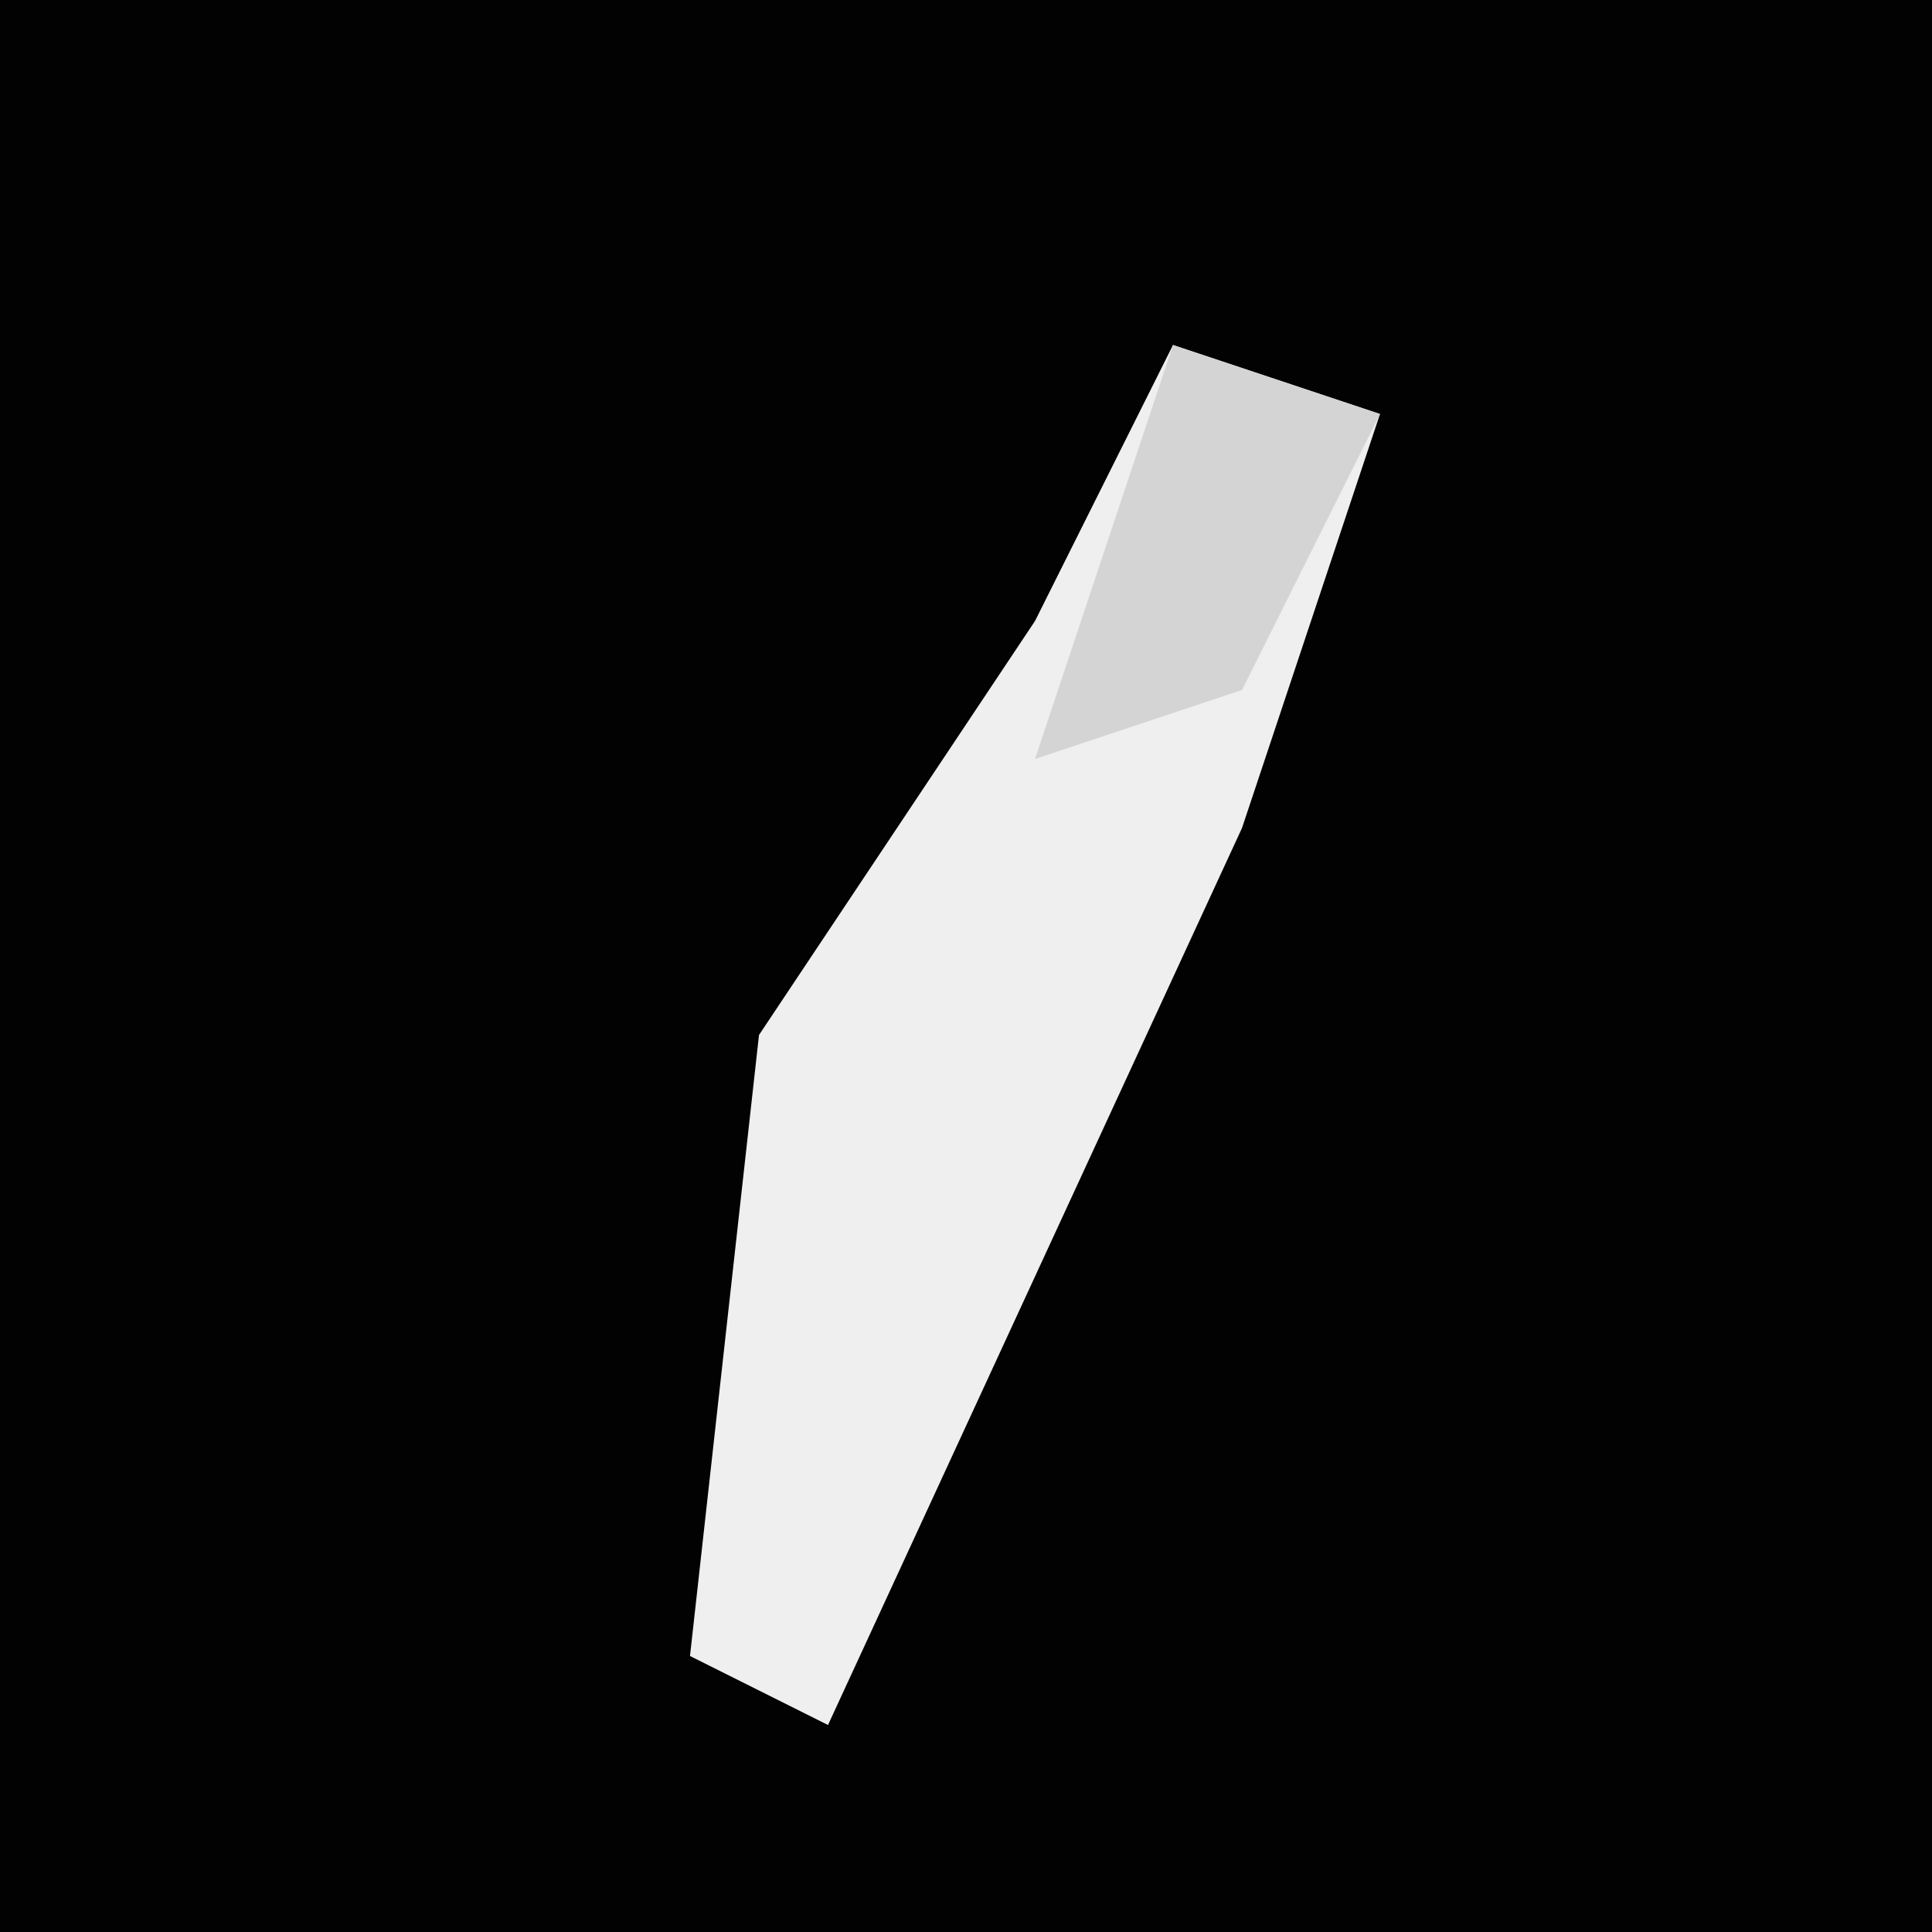<?xml version="1.0" encoding="UTF-8"?>
<svg version="1.1" xmlns="http://www.w3.org/2000/svg" width="28" height="28">
<path d="M0,0 L28,0 L28,28 L0,28 Z " fill="#020202" transform="translate(0,0)"/>
<path d="M0,0 L3,1 L1,7 L-5,20 L-7,19 L-6,10 L-2,4 Z " fill="#EFEFEF" transform="translate(17,5)"/>
<path d="M0,0 L3,1 L1,5 L-2,6 Z " fill="#D4D4D4" transform="translate(17,5)"/>
</svg>
